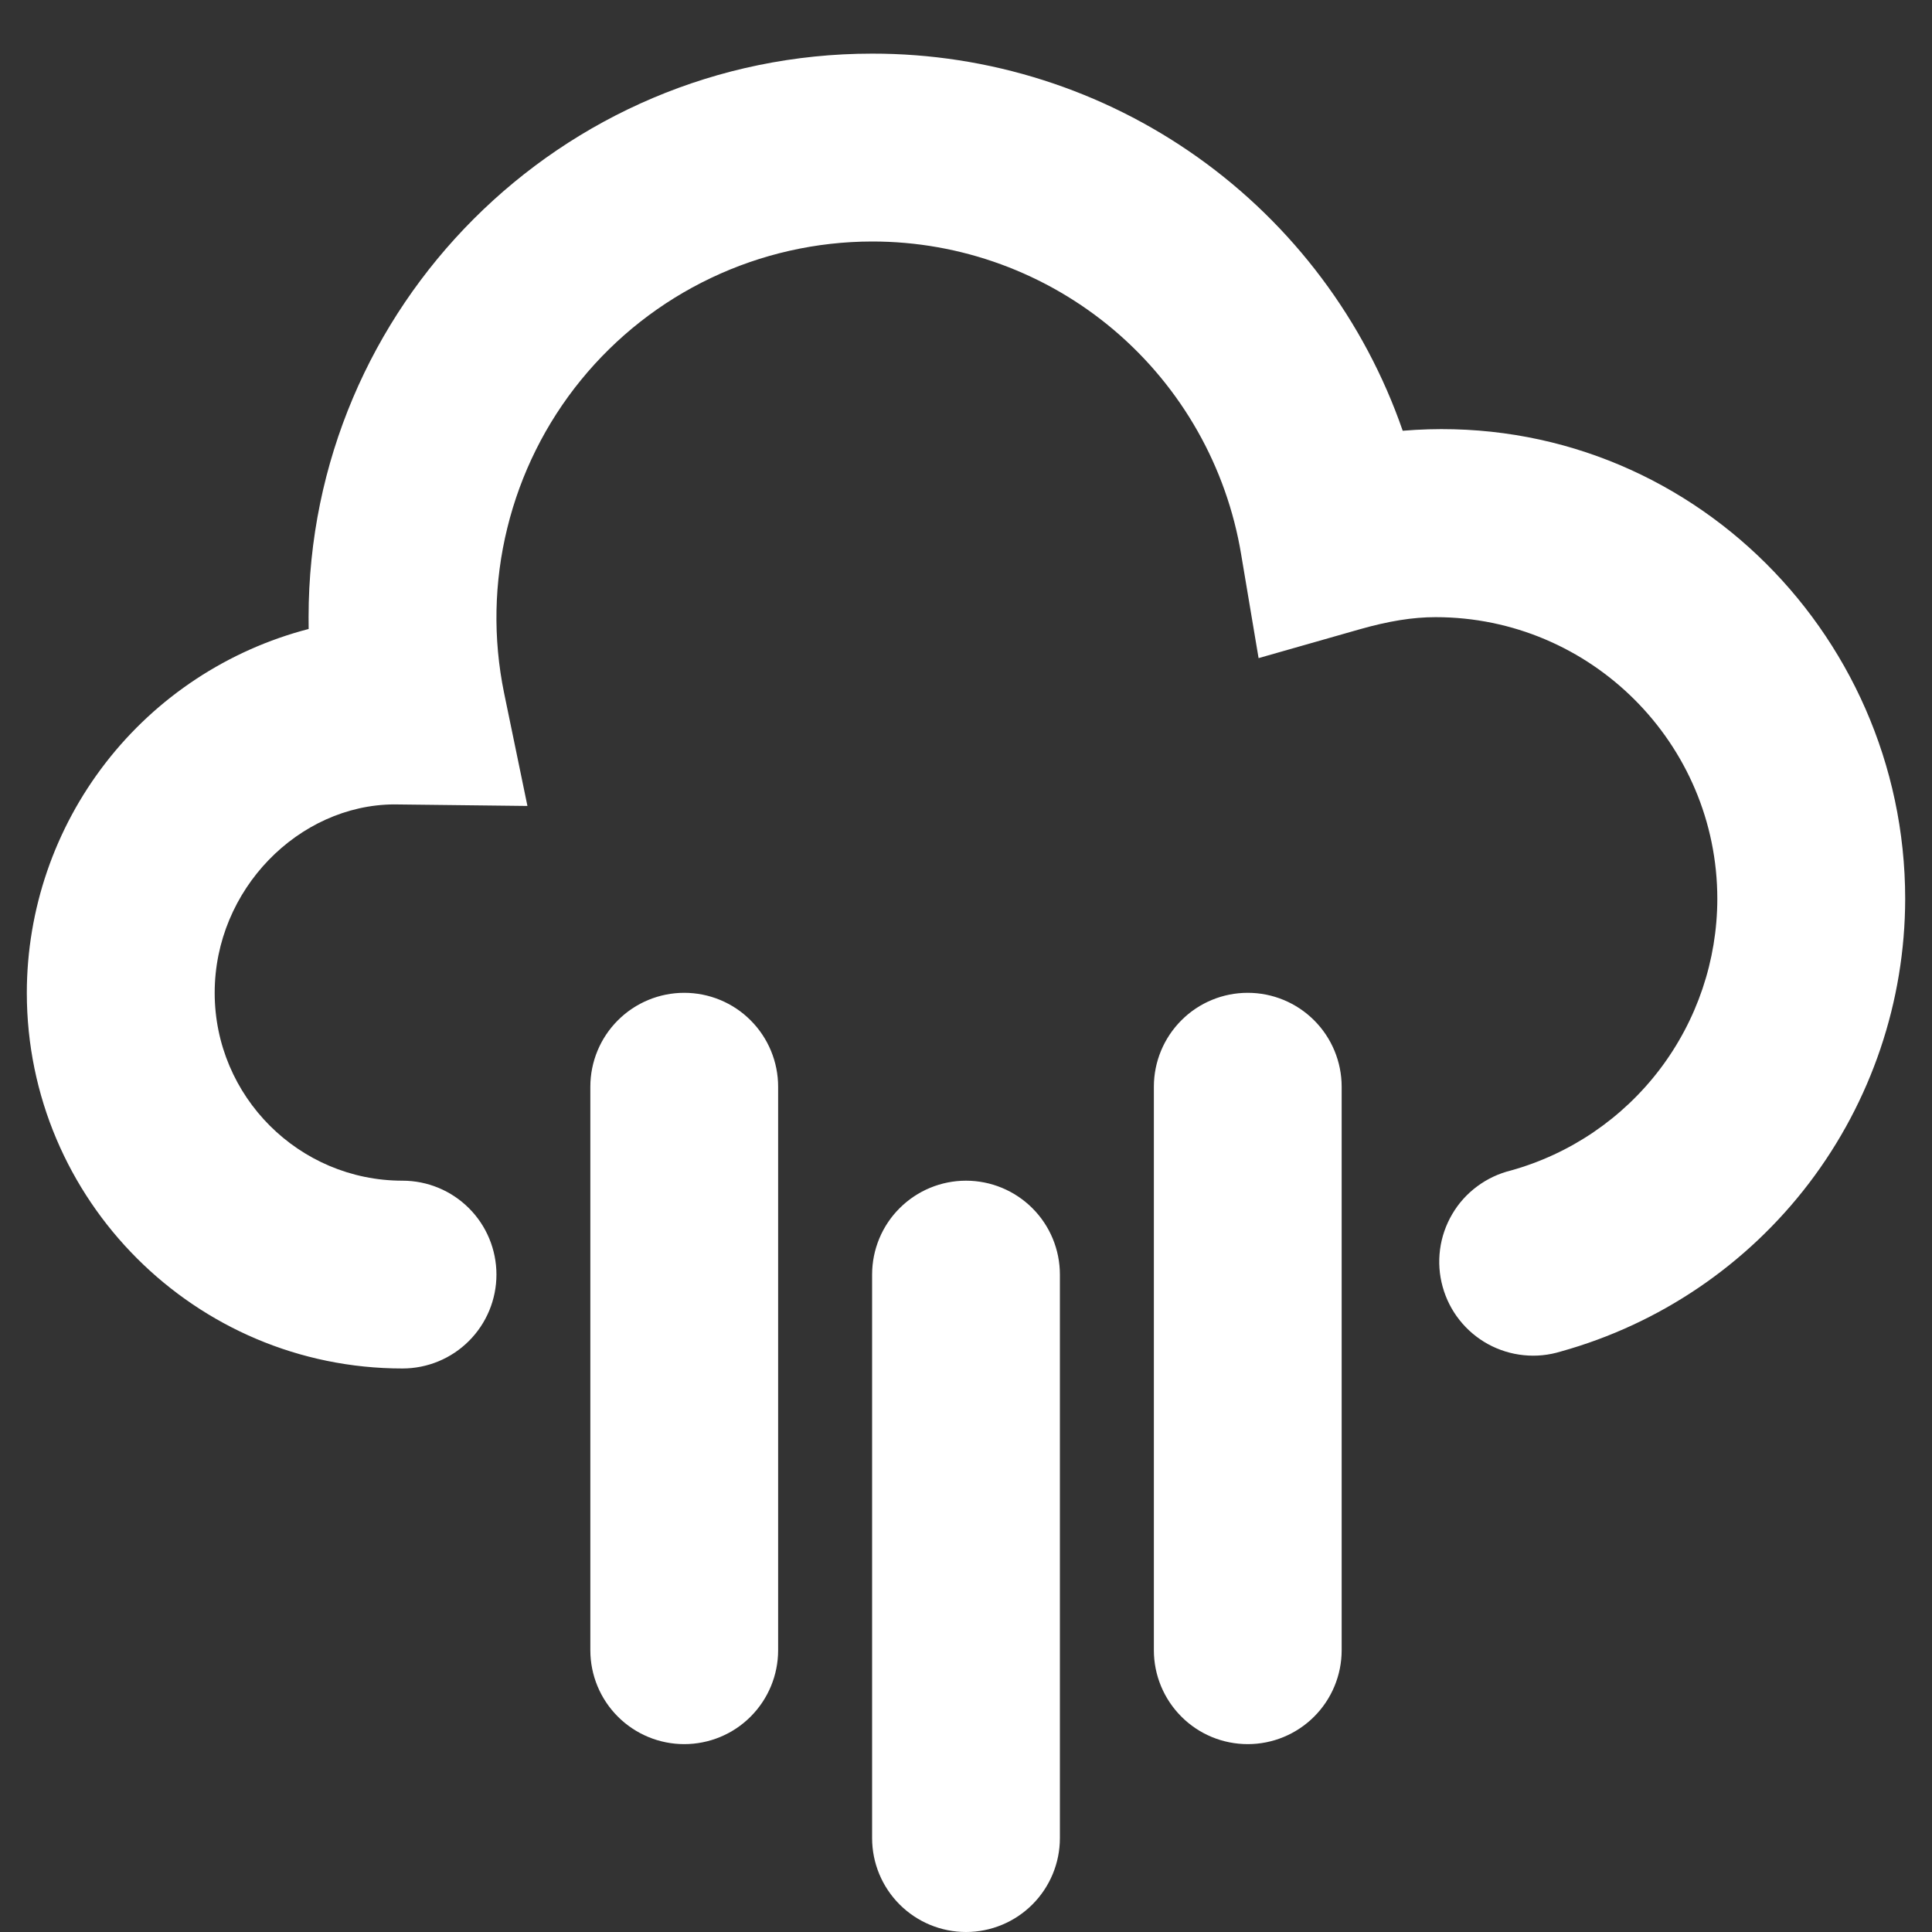 <svg width="25" height="25" viewBox="0 0 25 25" fill="none" xmlns="http://www.w3.org/2000/svg">
<rect x="0" y="0" width="25" height="25" fill="#333333" stroke="none"/>
<g clip-path="url(#clip0_305_7942)">
<path d="M16.146 22.569C15.823 22.569 15.514 22.441 15.287 22.213C15.059 21.985 14.931 21.676 14.931 21.354V14.062C14.931 13.74 15.059 13.431 15.287 13.203C15.514 12.975 15.823 12.847 16.146 12.847C16.468 12.847 16.777 12.975 17.005 13.203C17.233 13.431 17.361 13.74 17.361 14.062V21.354C17.361 21.676 17.233 21.985 17.005 22.213C16.777 22.441 16.468 22.569 16.146 22.569ZM8.854 22.569C8.532 22.569 8.223 22.441 7.995 22.213C7.767 21.985 7.639 21.676 7.639 21.354V14.062C7.639 13.74 7.767 13.431 7.995 13.203C8.223 12.975 8.532 12.847 8.854 12.847C9.176 12.847 9.486 12.975 9.713 13.203C9.941 13.431 10.069 13.74 10.069 14.062V21.354C10.069 21.676 9.941 21.985 9.713 22.213C9.486 22.441 9.176 22.569 8.854 22.569ZM12.5 25C12.178 25 11.869 24.872 11.641 24.644C11.413 24.416 11.285 24.107 11.285 23.785V16.493C11.285 16.171 11.413 15.861 11.641 15.634C11.869 15.406 12.178 15.278 12.5 15.278C12.822 15.278 13.131 15.406 13.359 15.634C13.587 15.861 13.715 16.171 13.715 16.493V23.785C13.715 24.107 13.587 24.416 13.359 24.644C13.131 24.872 12.822 25 12.5 25ZM5.208 17.708C2.527 17.708 0.347 15.528 0.347 12.847C0.348 11.769 0.707 10.723 1.367 9.871C2.027 9.019 2.951 8.41 3.994 8.139L3.993 7.986C3.993 3.965 7.263 0.694 11.285 0.694C12.795 0.692 14.268 1.161 15.498 2.035C16.729 2.91 17.657 4.147 18.151 5.574C21.719 5.277 24.653 8.142 24.653 11.632C24.651 12.96 24.214 14.252 23.41 15.309C22.605 16.366 21.477 17.132 20.198 17.488C20.042 17.536 19.879 17.553 19.717 17.536C19.555 17.52 19.398 17.471 19.255 17.393C19.113 17.315 18.987 17.209 18.886 17.081C18.785 16.954 18.711 16.807 18.668 16.651C18.624 16.494 18.613 16.33 18.634 16.169C18.655 16.007 18.709 15.852 18.791 15.712C18.873 15.571 18.983 15.449 19.114 15.352C19.244 15.255 19.393 15.185 19.551 15.146C20.319 14.932 20.995 14.472 21.477 13.838C21.959 13.203 22.221 12.429 22.222 11.632C22.222 9.622 20.587 7.986 18.576 7.986C18.282 7.986 17.97 8.036 17.591 8.144L16.286 8.516L16.061 7.177C15.874 6.045 15.292 5.016 14.417 4.273C13.542 3.531 12.432 3.124 11.285 3.125C10.563 3.126 9.851 3.287 9.2 3.597C8.548 3.907 7.974 4.358 7.518 4.917C7.062 5.476 6.737 6.13 6.565 6.83C6.392 7.531 6.378 8.261 6.523 8.968L6.825 10.429L5.097 10.409C3.868 10.417 2.778 11.507 2.778 12.847C2.778 14.188 3.868 15.278 5.208 15.278C5.531 15.278 5.84 15.406 6.068 15.634C6.296 15.861 6.424 16.171 6.424 16.493C6.424 16.815 6.296 17.124 6.068 17.352C5.84 17.58 5.531 17.708 5.208 17.708Z" fill="white"/>
</g>
<defs>
<clipPath id="clip0_305_7942">
<rect width="25" height="25" fill="white"/>
</clipPath>
</defs>
</svg>
